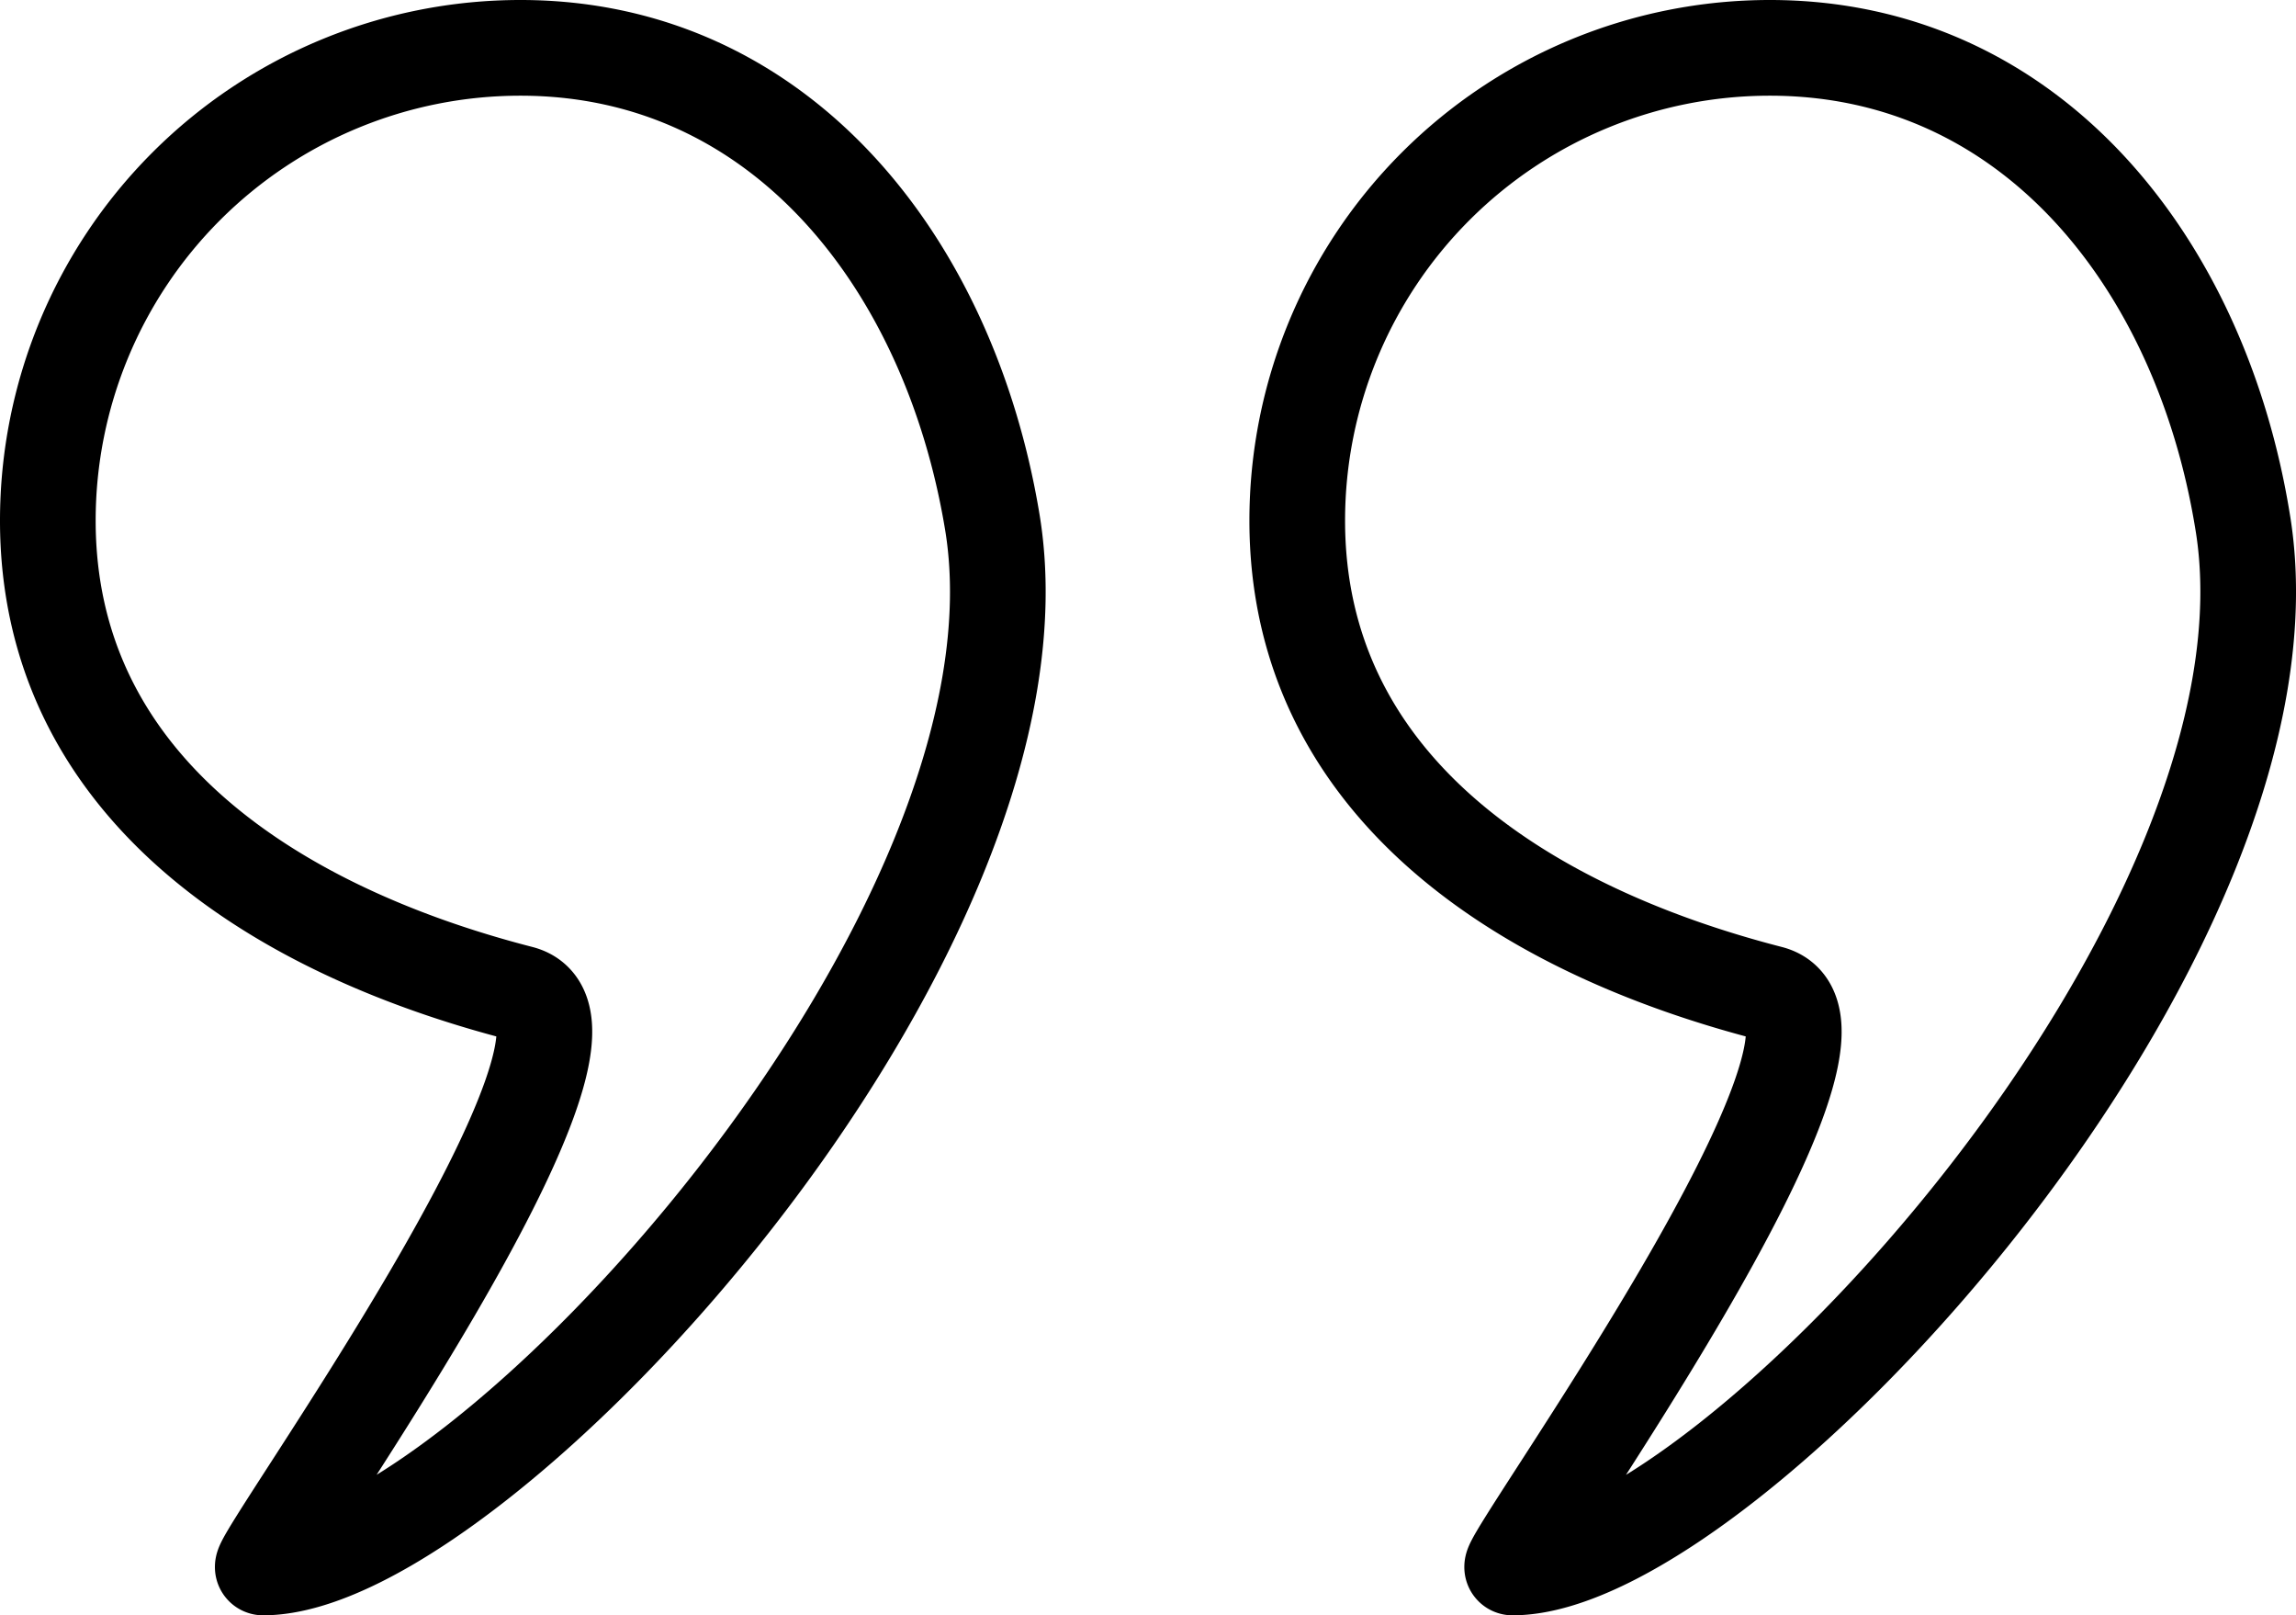 <svg id="bc16c1b5-a1be-4267-895e-a262182197b5" data-name="Layer 1" xmlns="http://www.w3.org/2000/svg" viewBox="0 0 24 16.88"><path d="M.5,9c0,2.73,2.3,4.26,4.94,4.94,1.29.33-2.83,6-2.69,6C5,19.94,11.1,13.32,10.37,9,9.92,6.31,8.16,4.06,5.44,4.06A4.94,4.94,0,0,0,.5,9Z" transform="translate(0 -3.56)" fill="none" stroke="#000" stroke-linecap="round" stroke-linejoin="round"/><path d="M13.56,9c0,2.73,2.3,4.26,4.94,4.94,1.29.33-2.83,6-2.69,6,2.25,0,8.36-6.62,7.63-10.94C23,6.31,21.23,4.06,18.5,4.06A4.94,4.94,0,0,0,13.56,9Z" transform="translate(0 -3.56)" fill="none" stroke="#000" stroke-linecap="round" stroke-linejoin="round"/></svg>